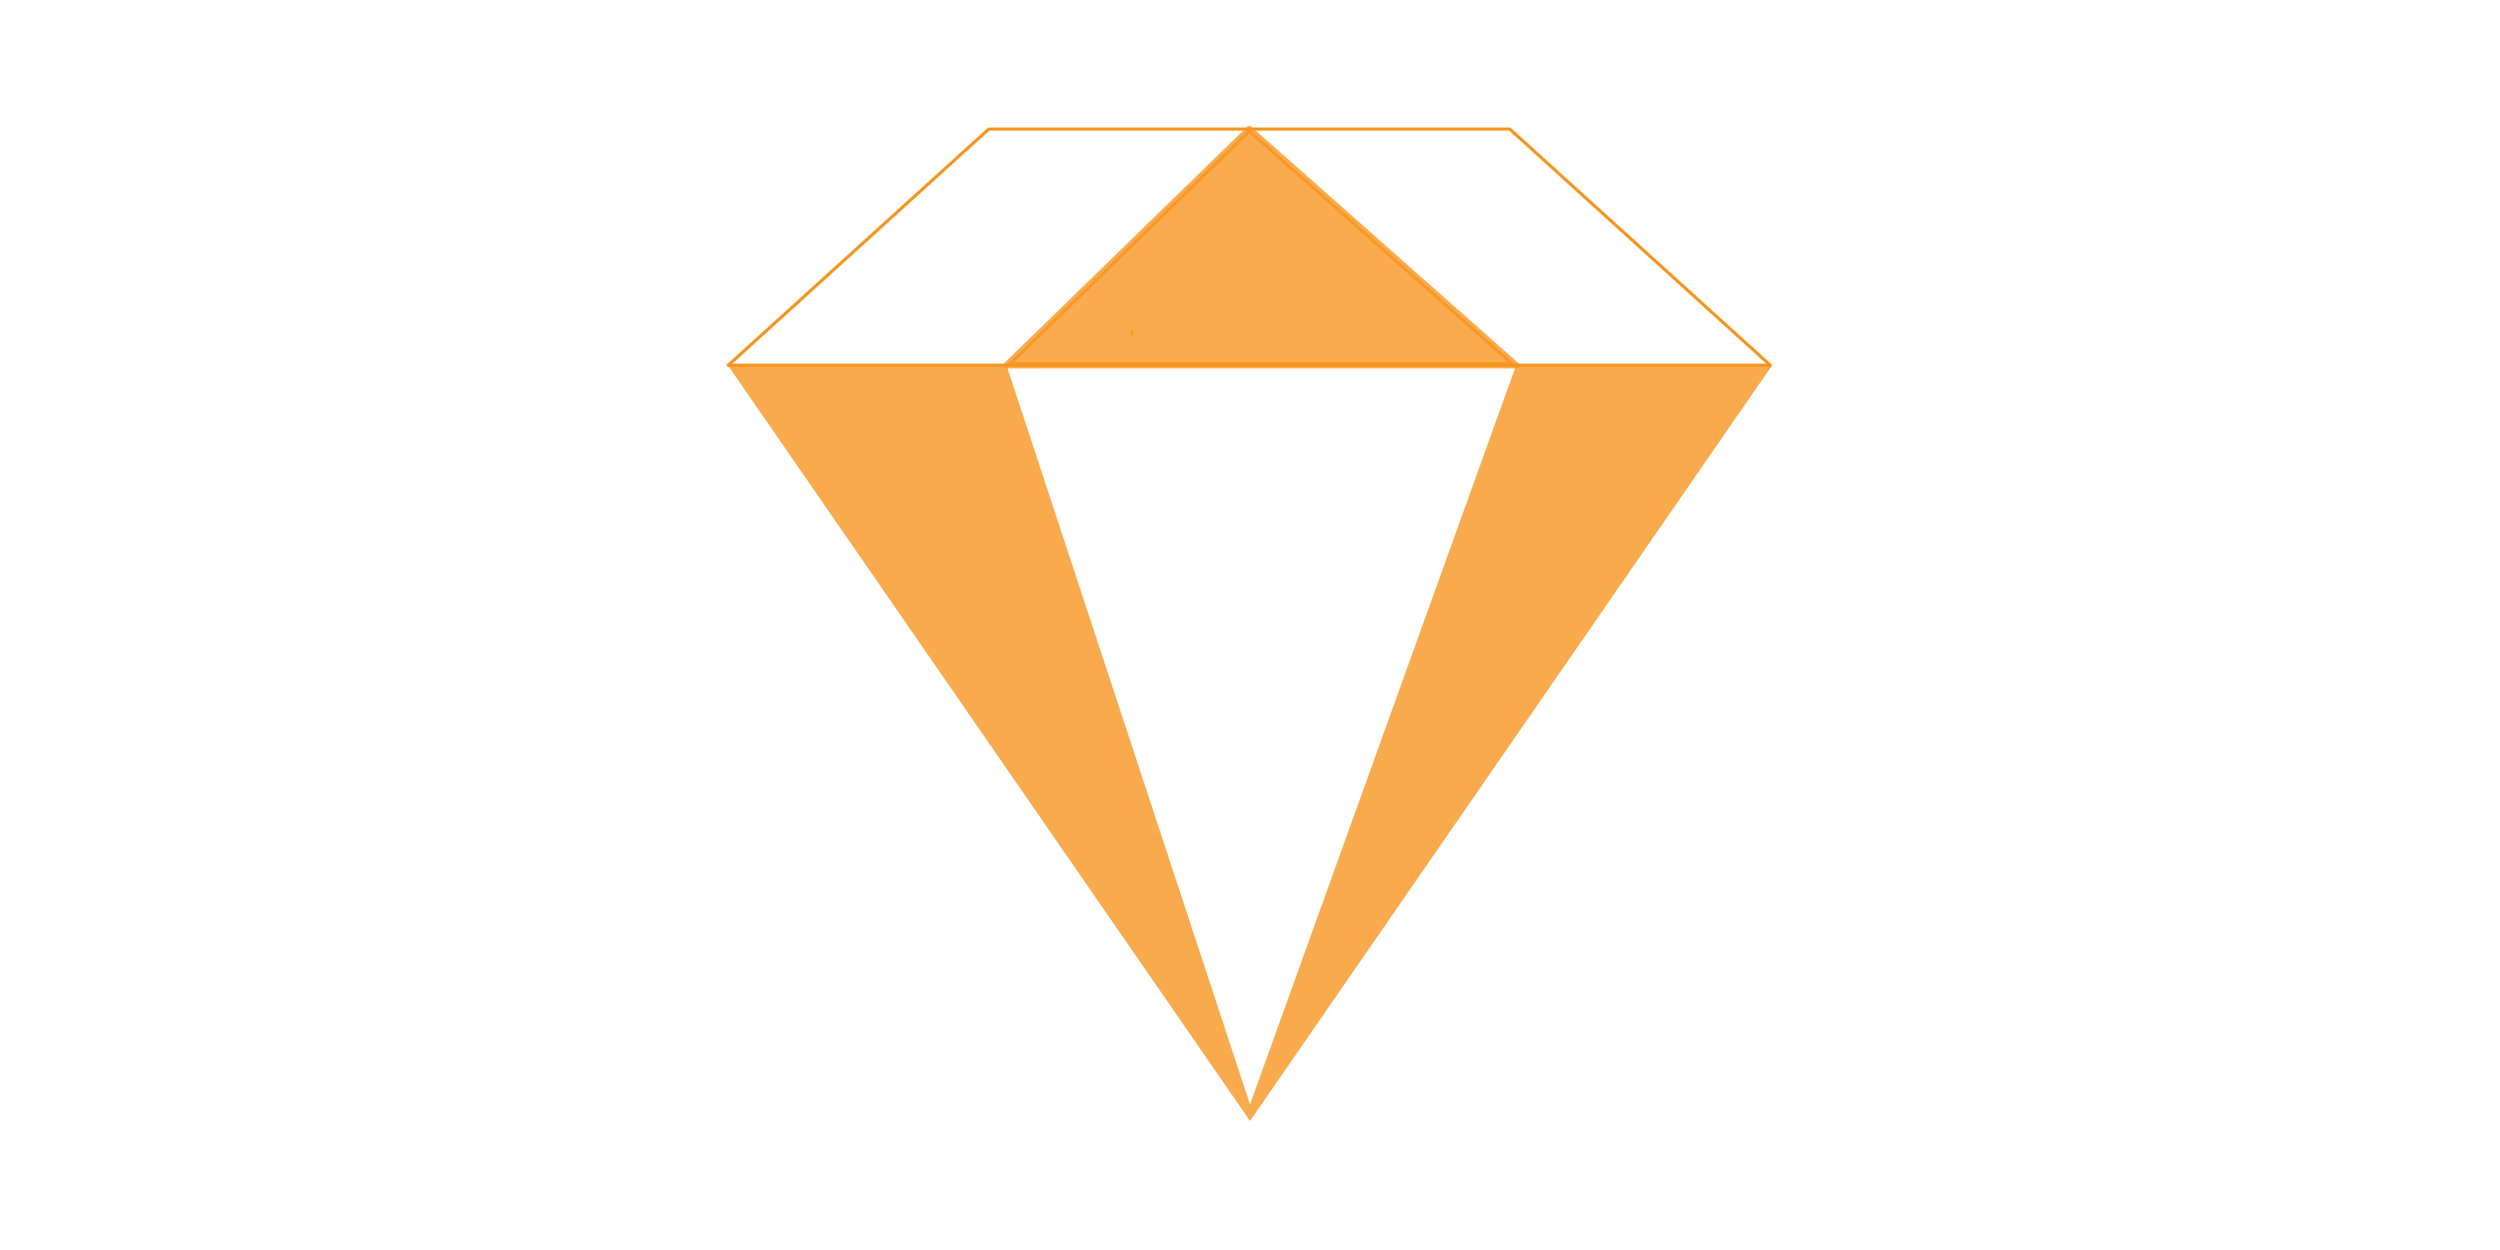 <svg id="Layer_1" data-name="Layer 1" xmlns="http://www.w3.org/2000/svg" viewBox="0 0 400 200"><rect width="400" height="200" style="fill:#fff"/><line x1="181" y1="53.35" x2="181.26" y2="53.35" style="fill:none;stroke:#f7941d;stroke-miterlimit:10"/><polygon points="200 179.35 283.55 58.44 116.45 58.44 200 179.35" style="fill:#f7941d;opacity:0.79"/><polygon points="200 176.72 242.58 58.44 161.04 58.44 200 176.72" style="fill:#fff"/><polyline points="283.24 58.44 241.56 20.65 158.2 20.65 116.52 58.44" style="fill:none;stroke:#f7941d;stroke-linecap:round;stroke-linejoin:round;stroke-width:0.5px"/><line x1="283.24" y1="58.43" x2="116.52" y2="58.43" style="fill:none;stroke:#f7941d;stroke-miterlimit:10;stroke-width:0.5px"/><polygon points="161.04 58.44 199.88 20.65 242.58 58.44 161.04 58.44" style="fill:#f7941d;stroke:#f7941d;stroke-linecap:round;stroke-linejoin:round;opacity:0.78"/></svg>